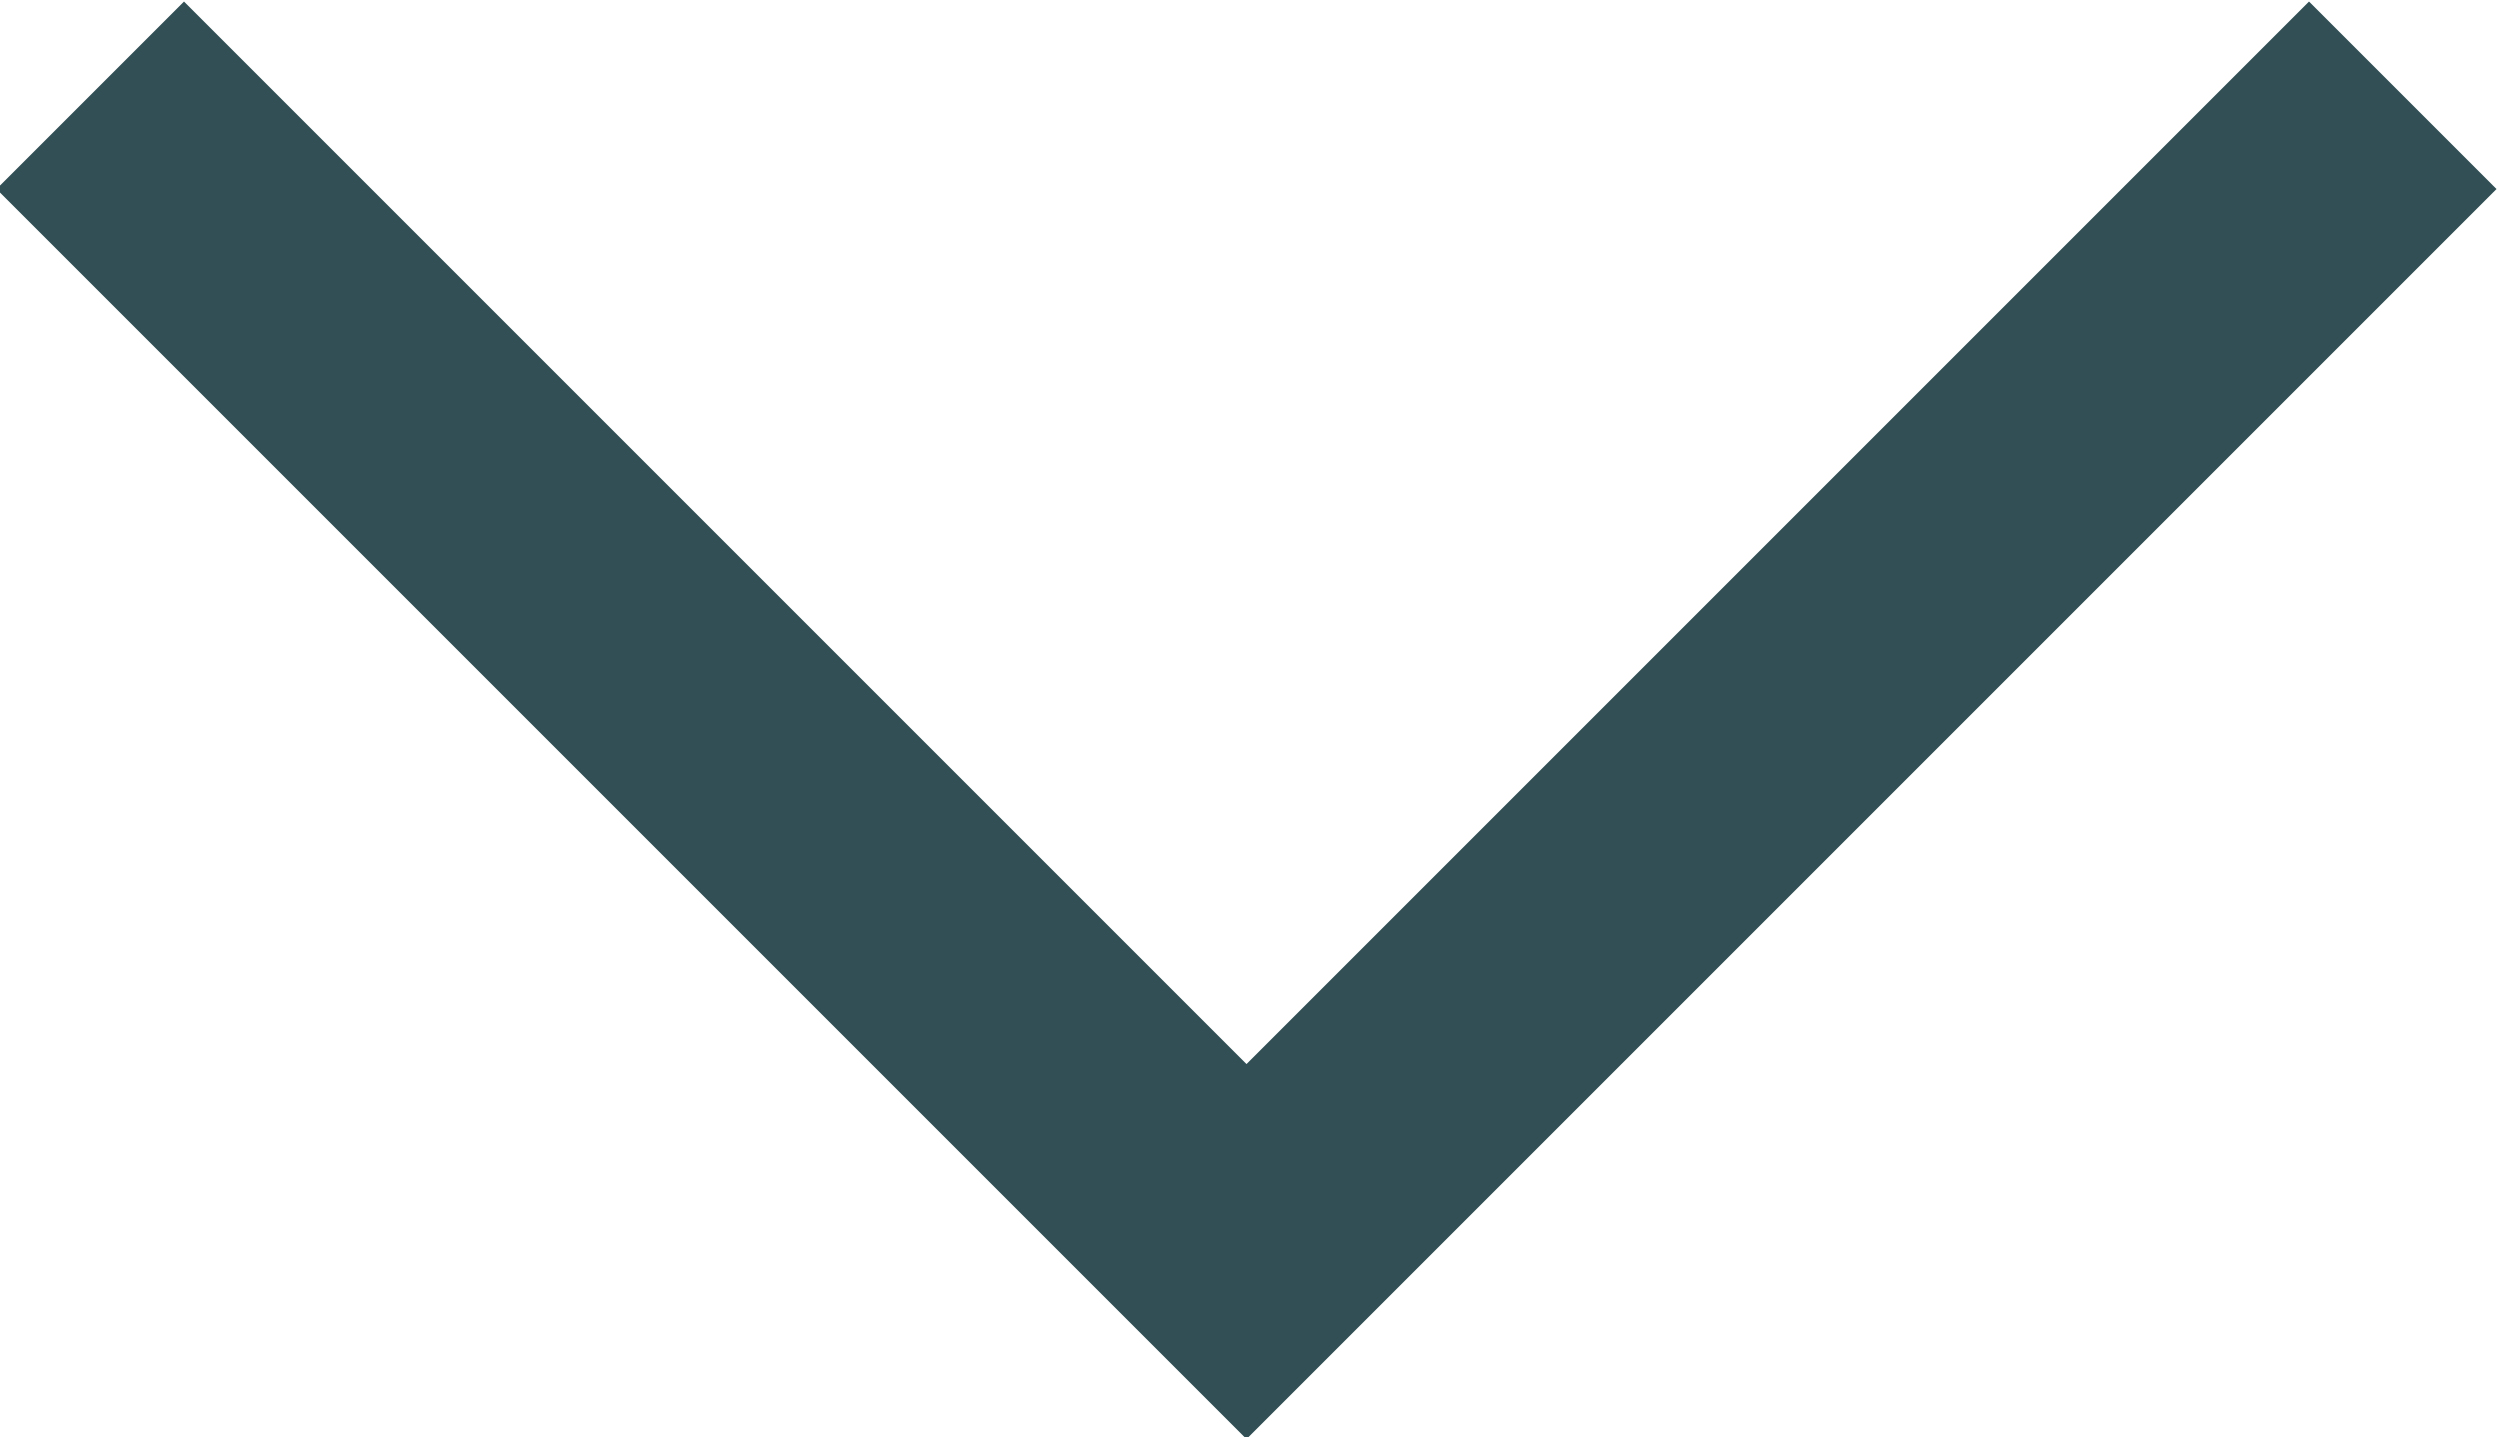 <svg xmlns="http://www.w3.org/2000/svg" xml:space="preserve" width="141.421mm" height="81.317mm" version="1.1" viewBox="0 0 14142.1 8131.7">
<polygon fill="#314F55" points="-19.8,1069.37 1040.86,8.71 7051.27,6019.12 13061.68,8.71 14122.34,1069.37 8111.93,7079.78 7051.27,8140.44 5990.61,7079.78 "/>
</svg>